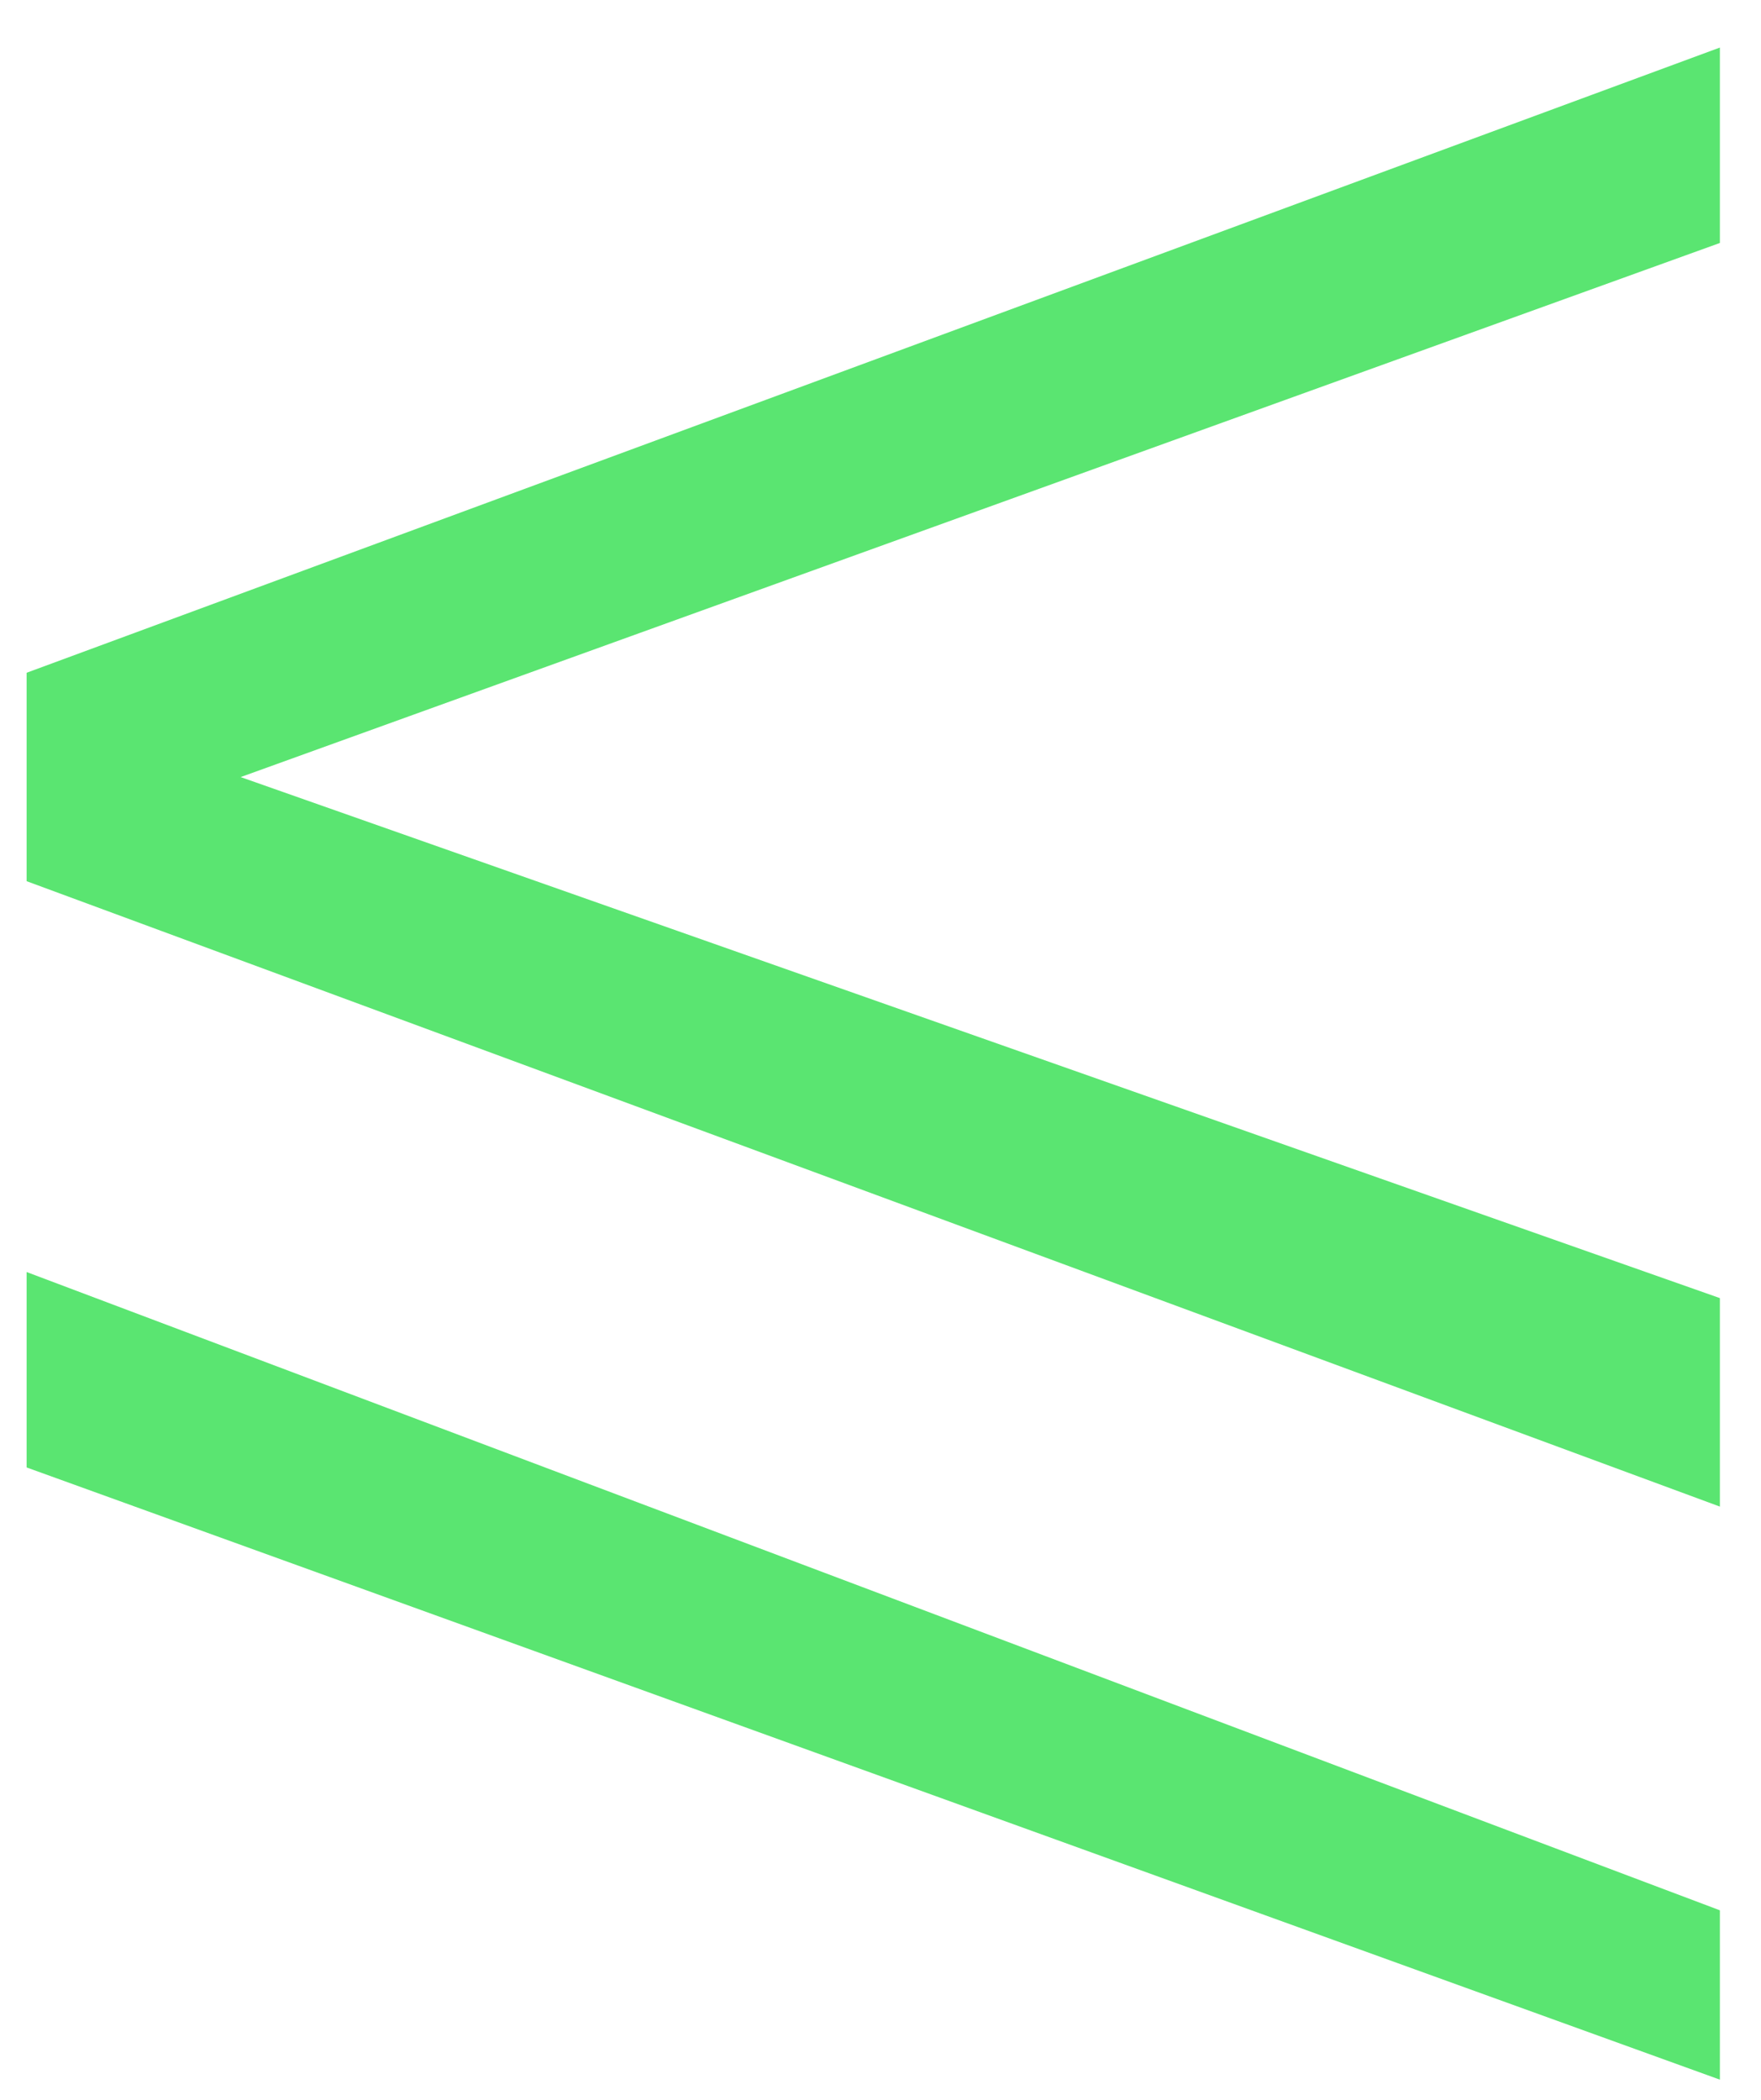 <svg width="26px" height="31px" viewBox="0 18 26 31" version="1.1" 
    xmlns="http://www.w3.org/2000/svg" 
    xmlns:xlink="http://www.w3.org/1999/xlink">
    <!-- Generator: Sketch 41.2 (35397) - http://www.bohemiancoding.com/sketch -->
    <desc>Created with Sketch.</desc>
    <defs></defs>
    <path d="M25.393,37.164 L25.393,40.242 L0.393,31.009 L0.393,27.932 L25.393,18.702 L25.393,21.587 L3.553,29.472 L10,31.742 L25.393,37.164 Z M25.393,46.202 L25.393,48.702 L0.393,39.664 L0.393,36.779 L25.393,46.202 Z" stroke="none" fill="#5AE571" fill-rule="evenodd"></path>
</svg>